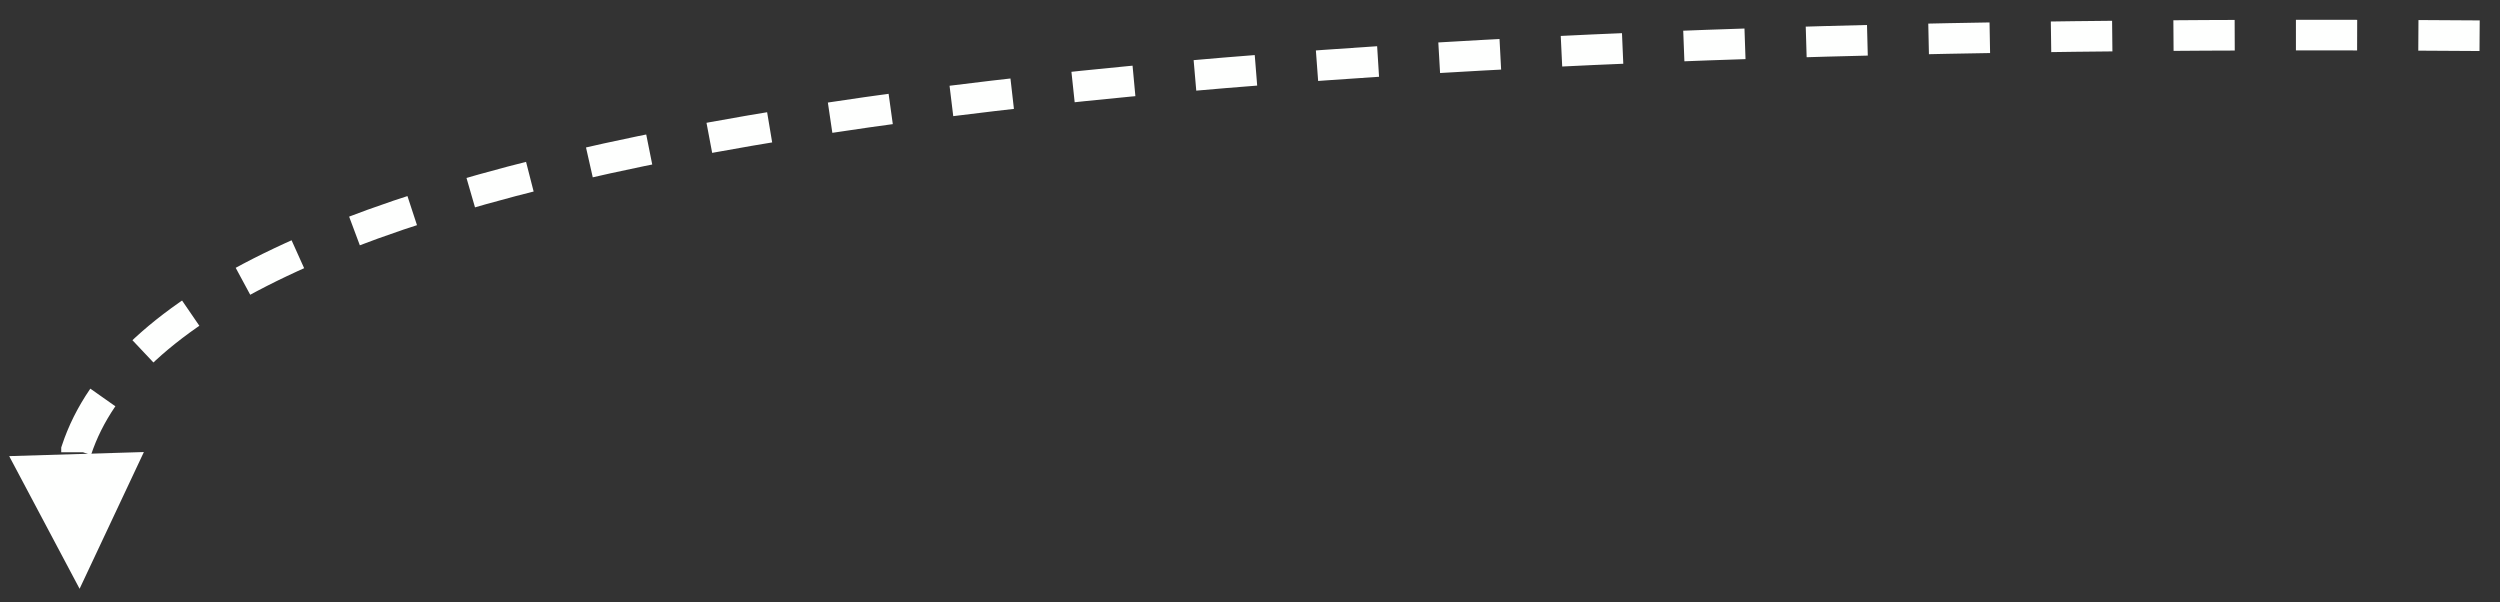 <?xml version="1.0" encoding="UTF-8" standalone="no"?><svg xmlns="http://www.w3.org/2000/svg" xmlns:xlink="http://www.w3.org/1999/xlink" clip-rule="evenodd" stroke-miterlimit="10" viewBox="0 0 245 59"><rect x="0" y="0" width="245" height="59" fill="#333333" stroke="none"/><desc>SVG generated by Keynote</desc><defs></defs><g transform="matrix(1.00, 0.00, -0.00, -1.00, 0.0, 59.0)"><path d="M 236.1 0.1 C 88.6 -1.0 9.9 12.5 0.6 40.7 L 0.6 42.6 " fill="none" stroke="#FEFFFE" stroke-width="3.00" stroke-dasharray="6.0, 6.0" transform="matrix(1.00, 0.00, 0.00, -1.00, 6.9, 55.6)"></path><path d="M 0.9 14.3 L 7.8 1.3 L 14.1 14.7 Z M 0.9 14.3 " fill="#FEFFFE"></path></g></svg>